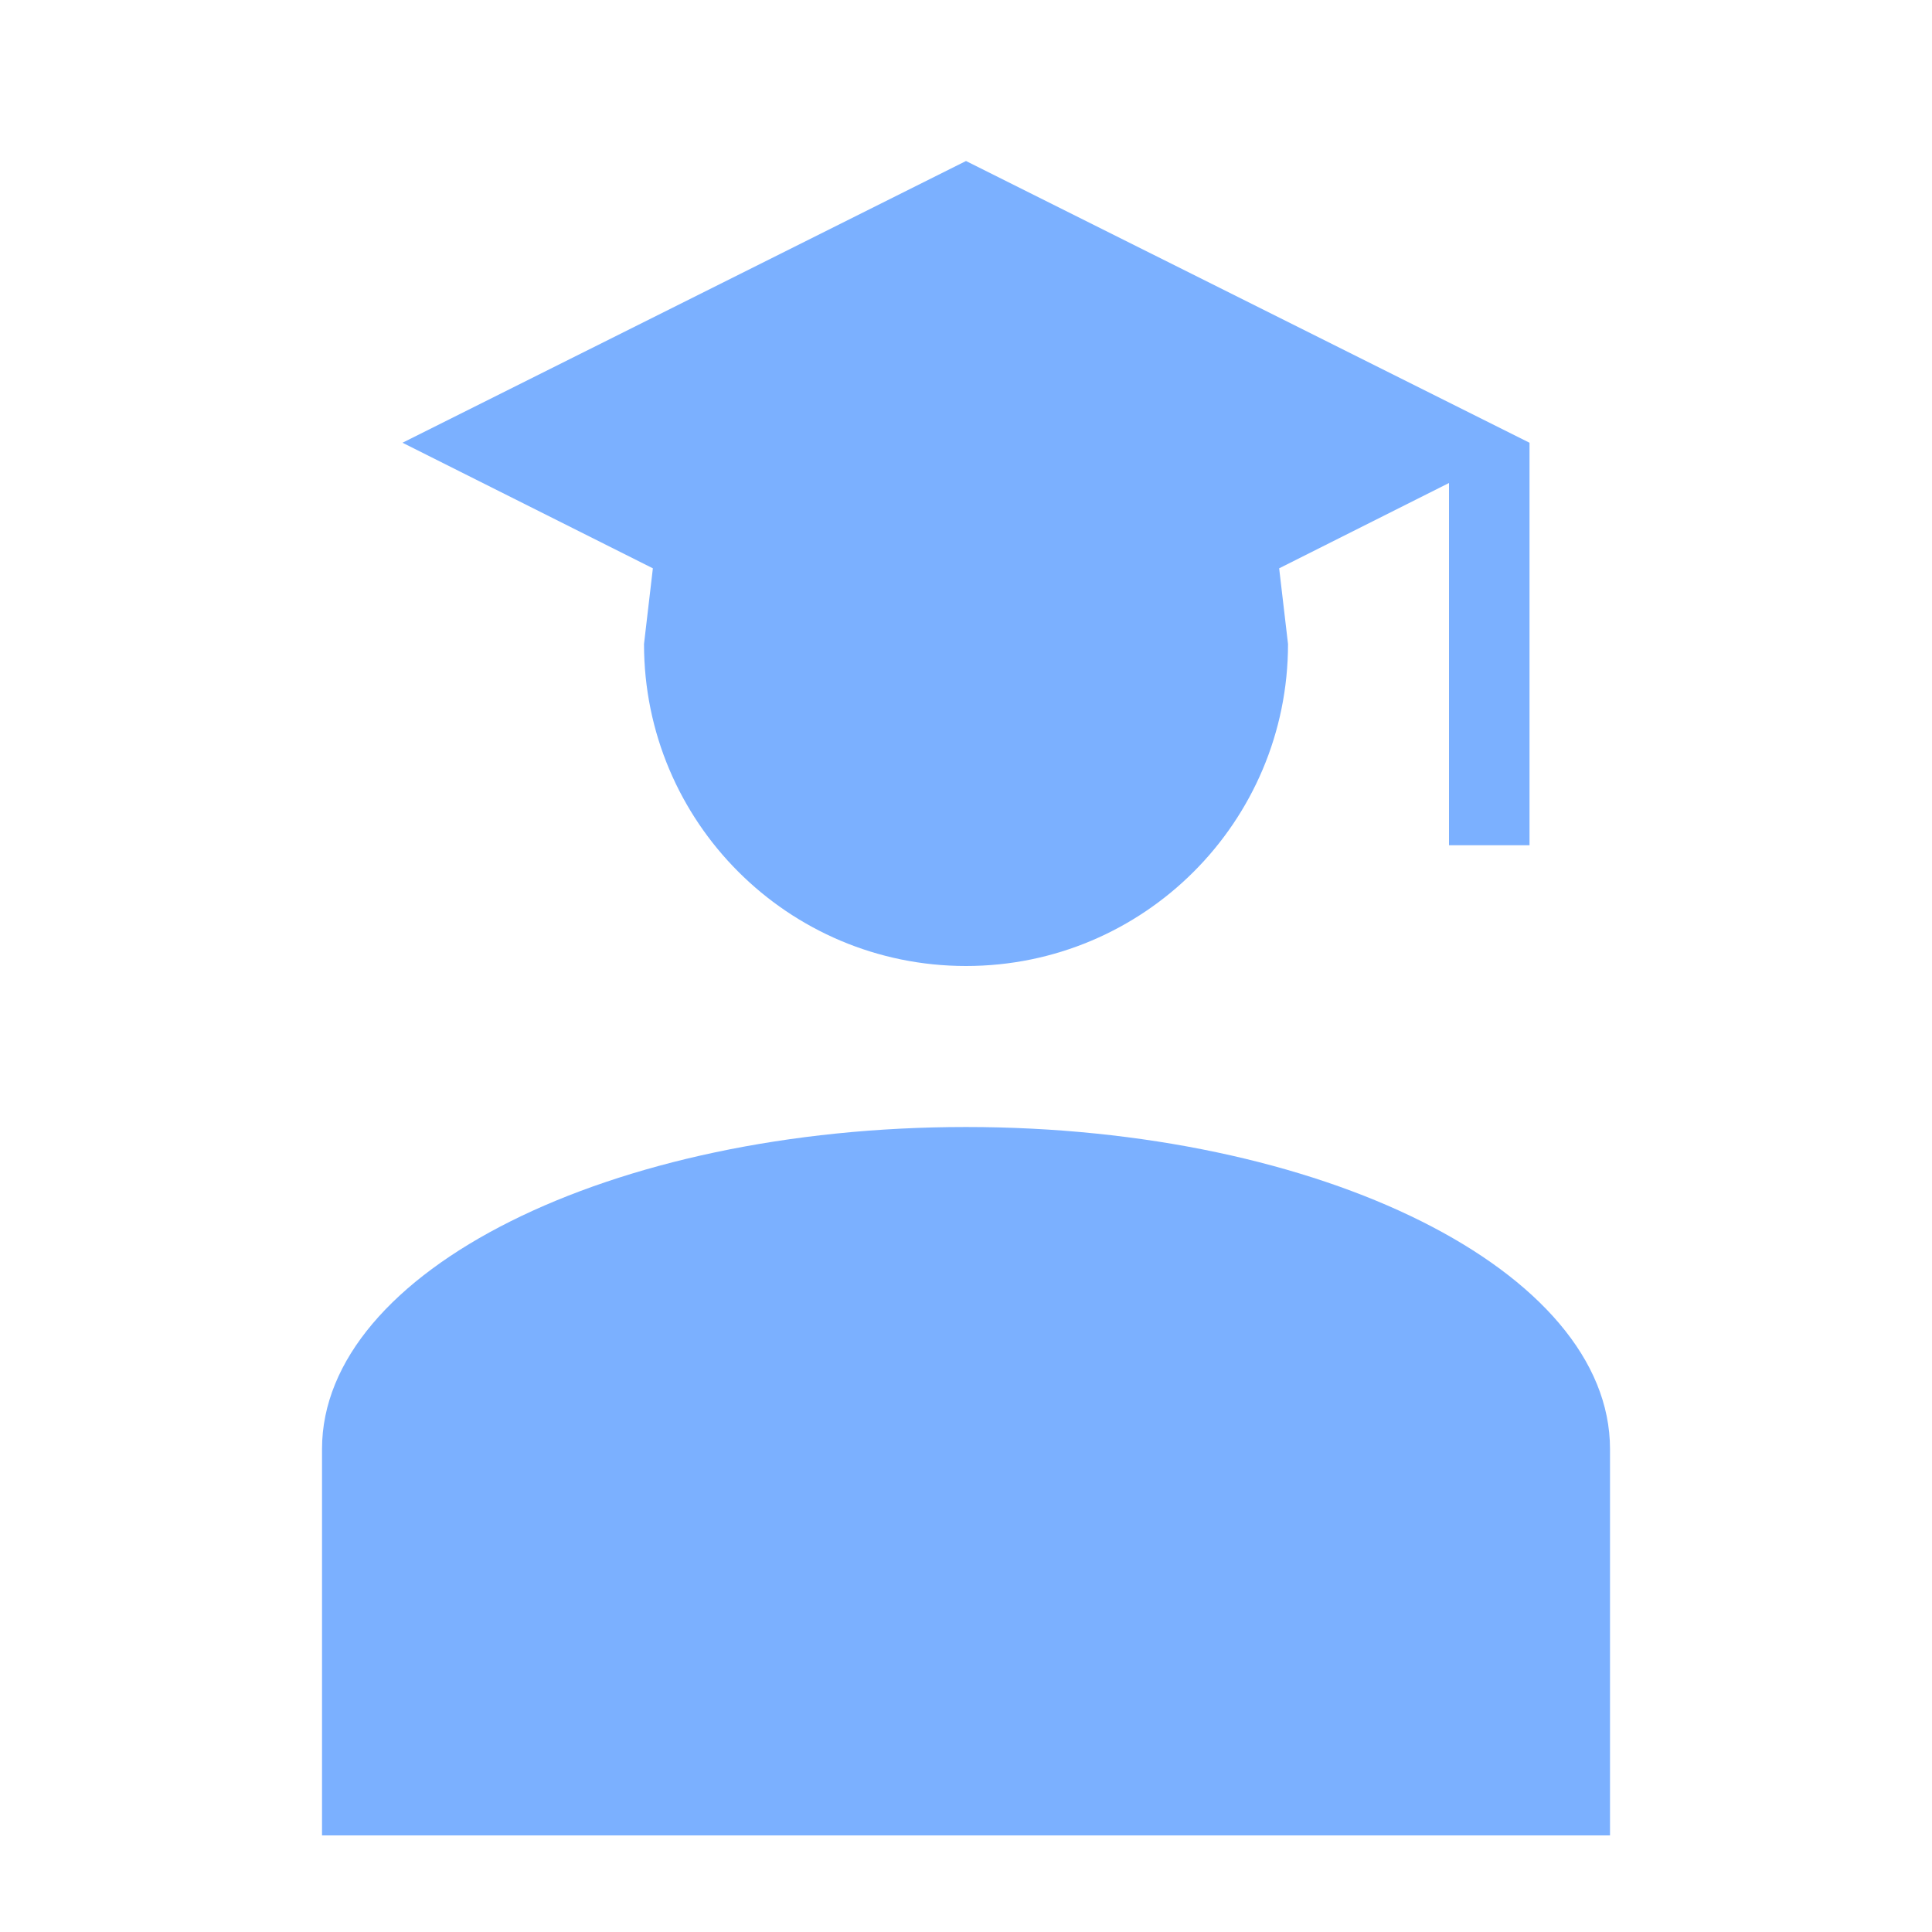 <svg width="80" height="80" viewBox="0 0 80 80" fill="none" xmlns="http://www.w3.org/2000/svg">
<path d="M53.334 26.667C53.334 34.033 47.367 40 40 40C32.633 40 26.667 34.033 26.667 26.667L27.034 23.533L16.667 18.333L40 6.667L63.334 18.333V35H60V20L52.967 23.533L53.334 26.667ZM40 46.667C54.733 46.667 66.667 52.633 66.667 60V76H40H13.334V60C13.334 52.633 25.267 46.667 40 46.667Z" fill="#7BB0FF"/>
</svg>
